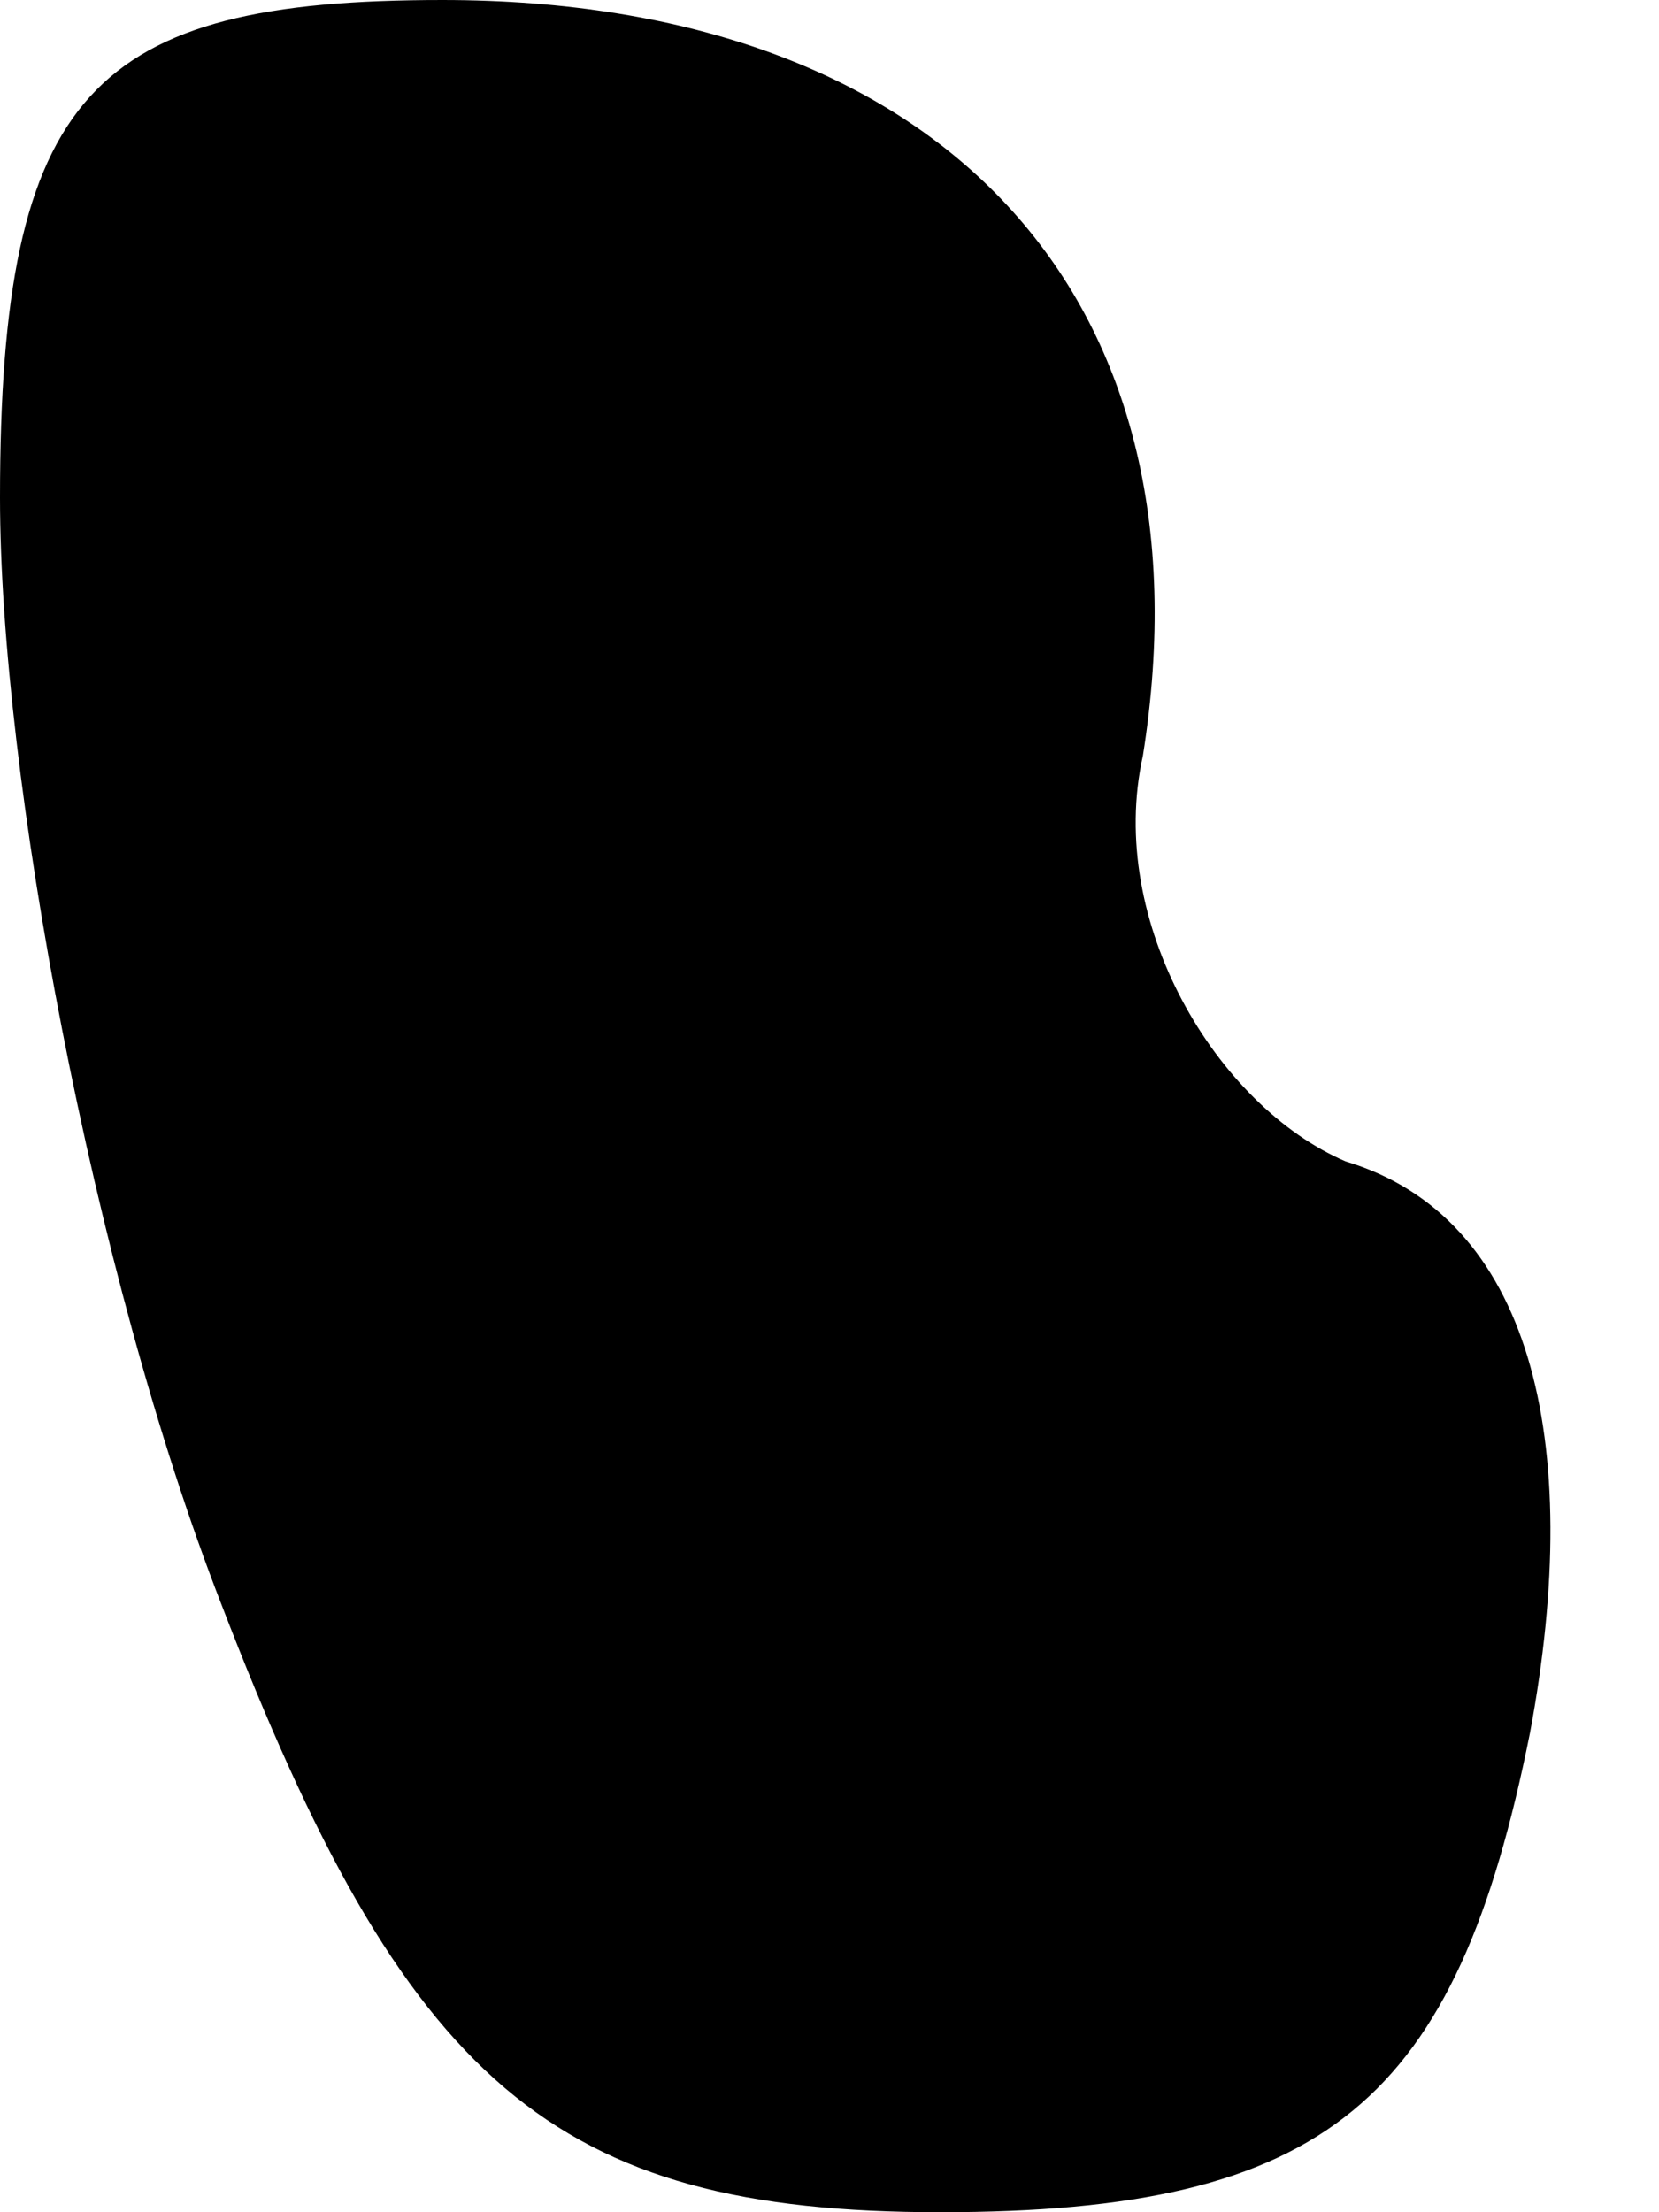 <?xml version="1.0" standalone="no"?>
<!DOCTYPE svg PUBLIC "-//W3C//DTD SVG 20010904//EN"
 "http://www.w3.org/TR/2001/REC-SVG-20010904/DTD/svg10.dtd">
<svg version="1.0" xmlns="http://www.w3.org/2000/svg"
 width="9pt" height="12pt" viewBox="0 0 9 12"
 preserveAspectRatio="xMidYMid meet">
<g transform="translate(0,12) scale(0.1,-0.1)"
fill="#000000" stroke="none">
<path fill="#000000" stroke="none" d="M0 93 c0 -15 5 -42 12 -60 10 -26 18
-33 39 -33 21 0 28 6 32 26 3 16 0 28 -10 31 -7 3 -13 13 -11 22 4 25 -11 41
-38 41 -19 0 -24 -5 -24 -27z"/>
</g>
</svg>
